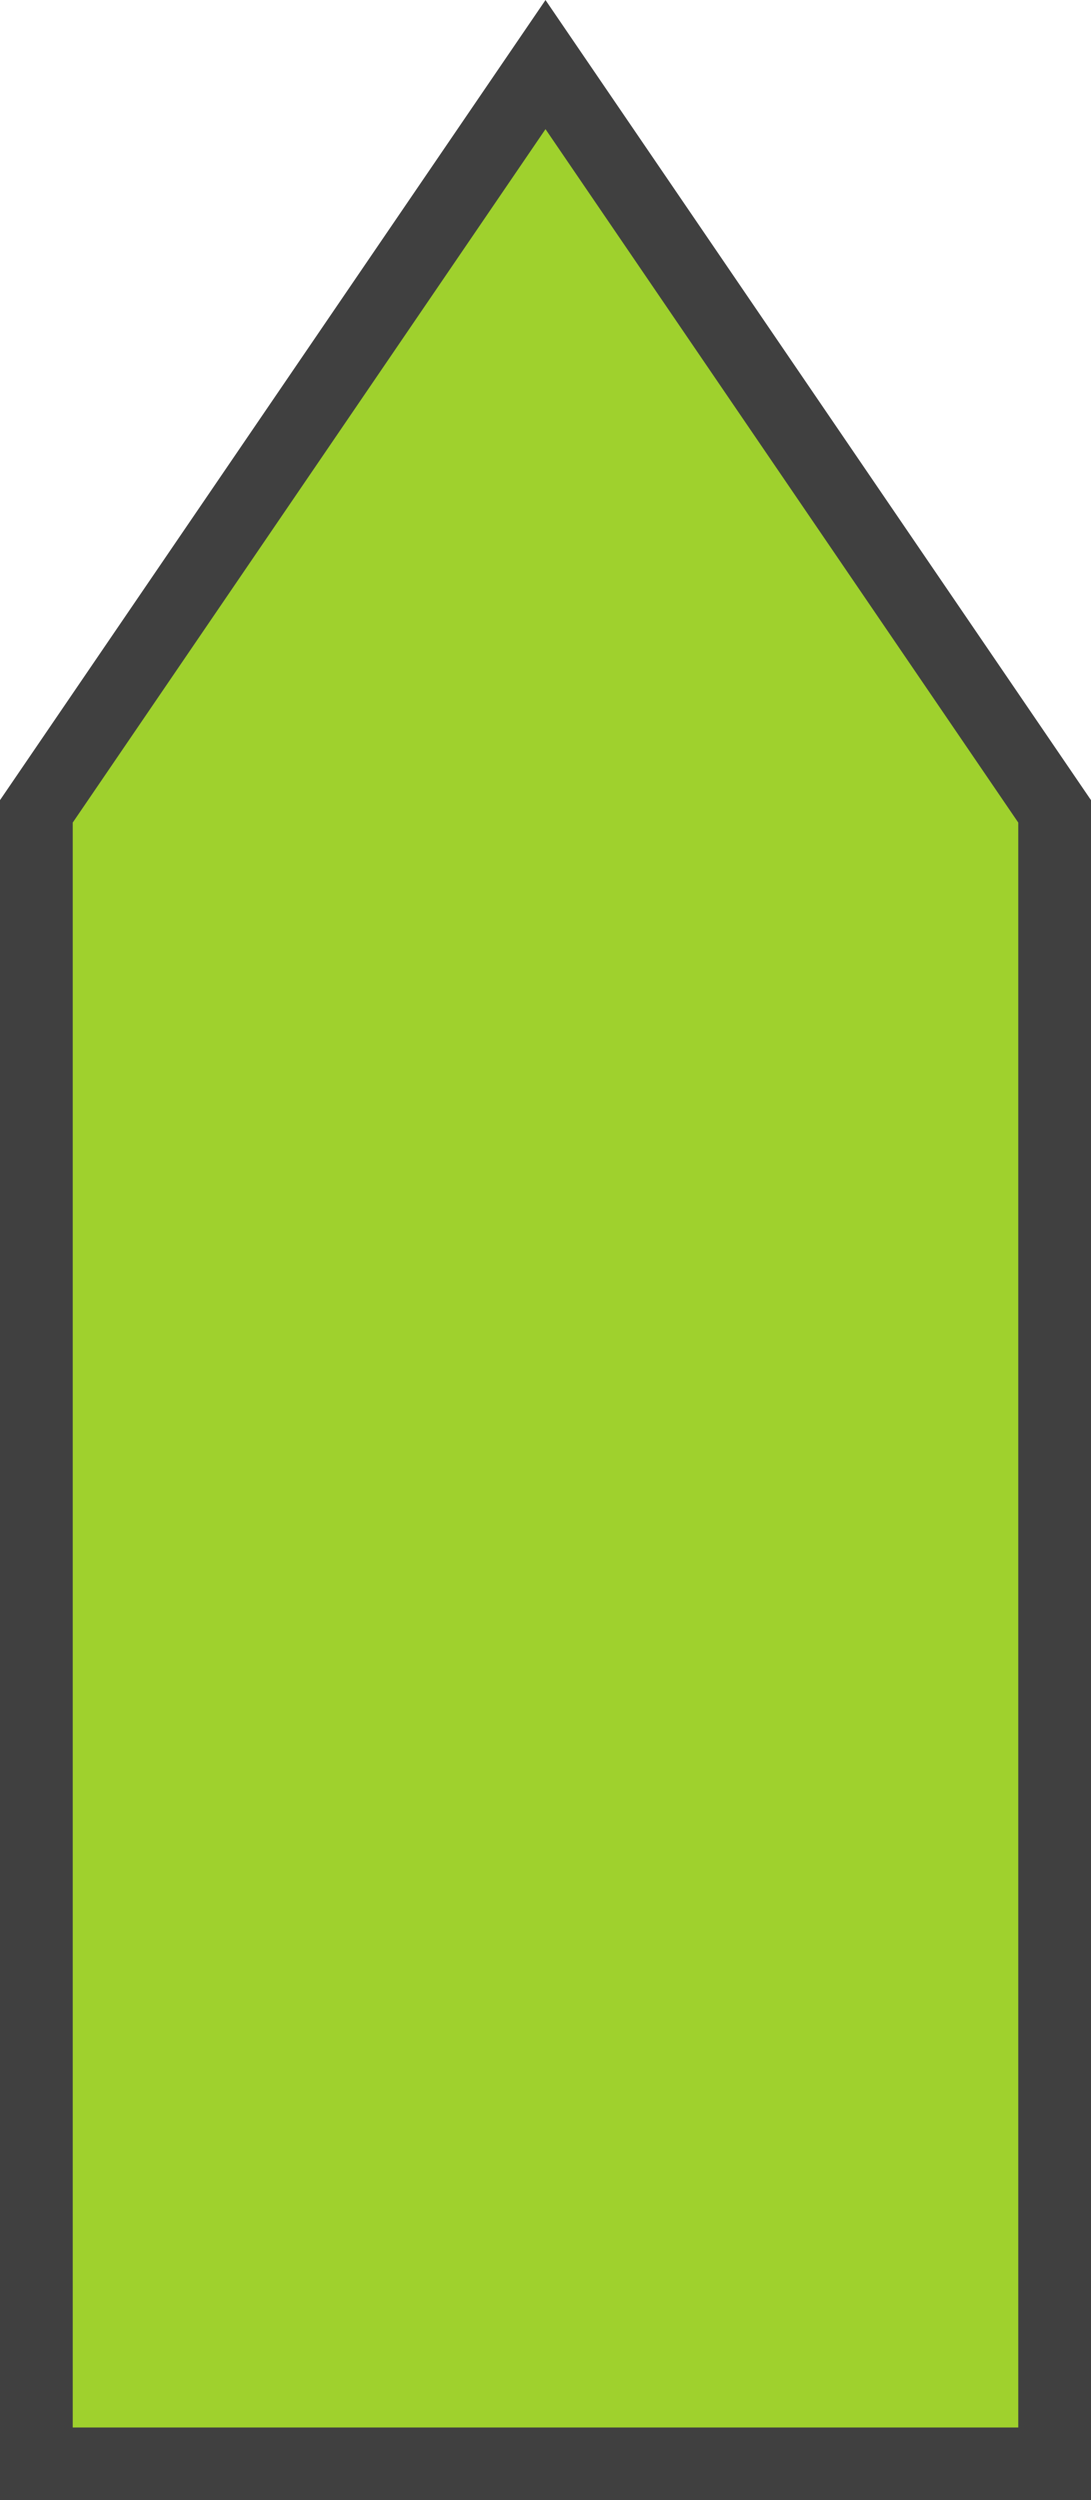 <?xml version="1.0" encoding="UTF-8"?>
<svg width="15px" height="34.371px" viewBox="0 0 15 34.371" version="1.1" xmlns="http://www.w3.org/2000/svg" xmlns:xlink="http://www.w3.org/1999/xlink">
    <title>矩形备份</title>
    <g id="页面-1" stroke="none" stroke-width="1" fill="none" fill-rule="evenodd">
        <path d="M7.5,0.888 L14.5,11.154 L14.5,33.871 L0.5,33.871 L0.5,11.154 L7.5,0.888 Z" id="矩形备份" stroke="#404040" fill="#9FD12D"></path>
    </g>
</svg>